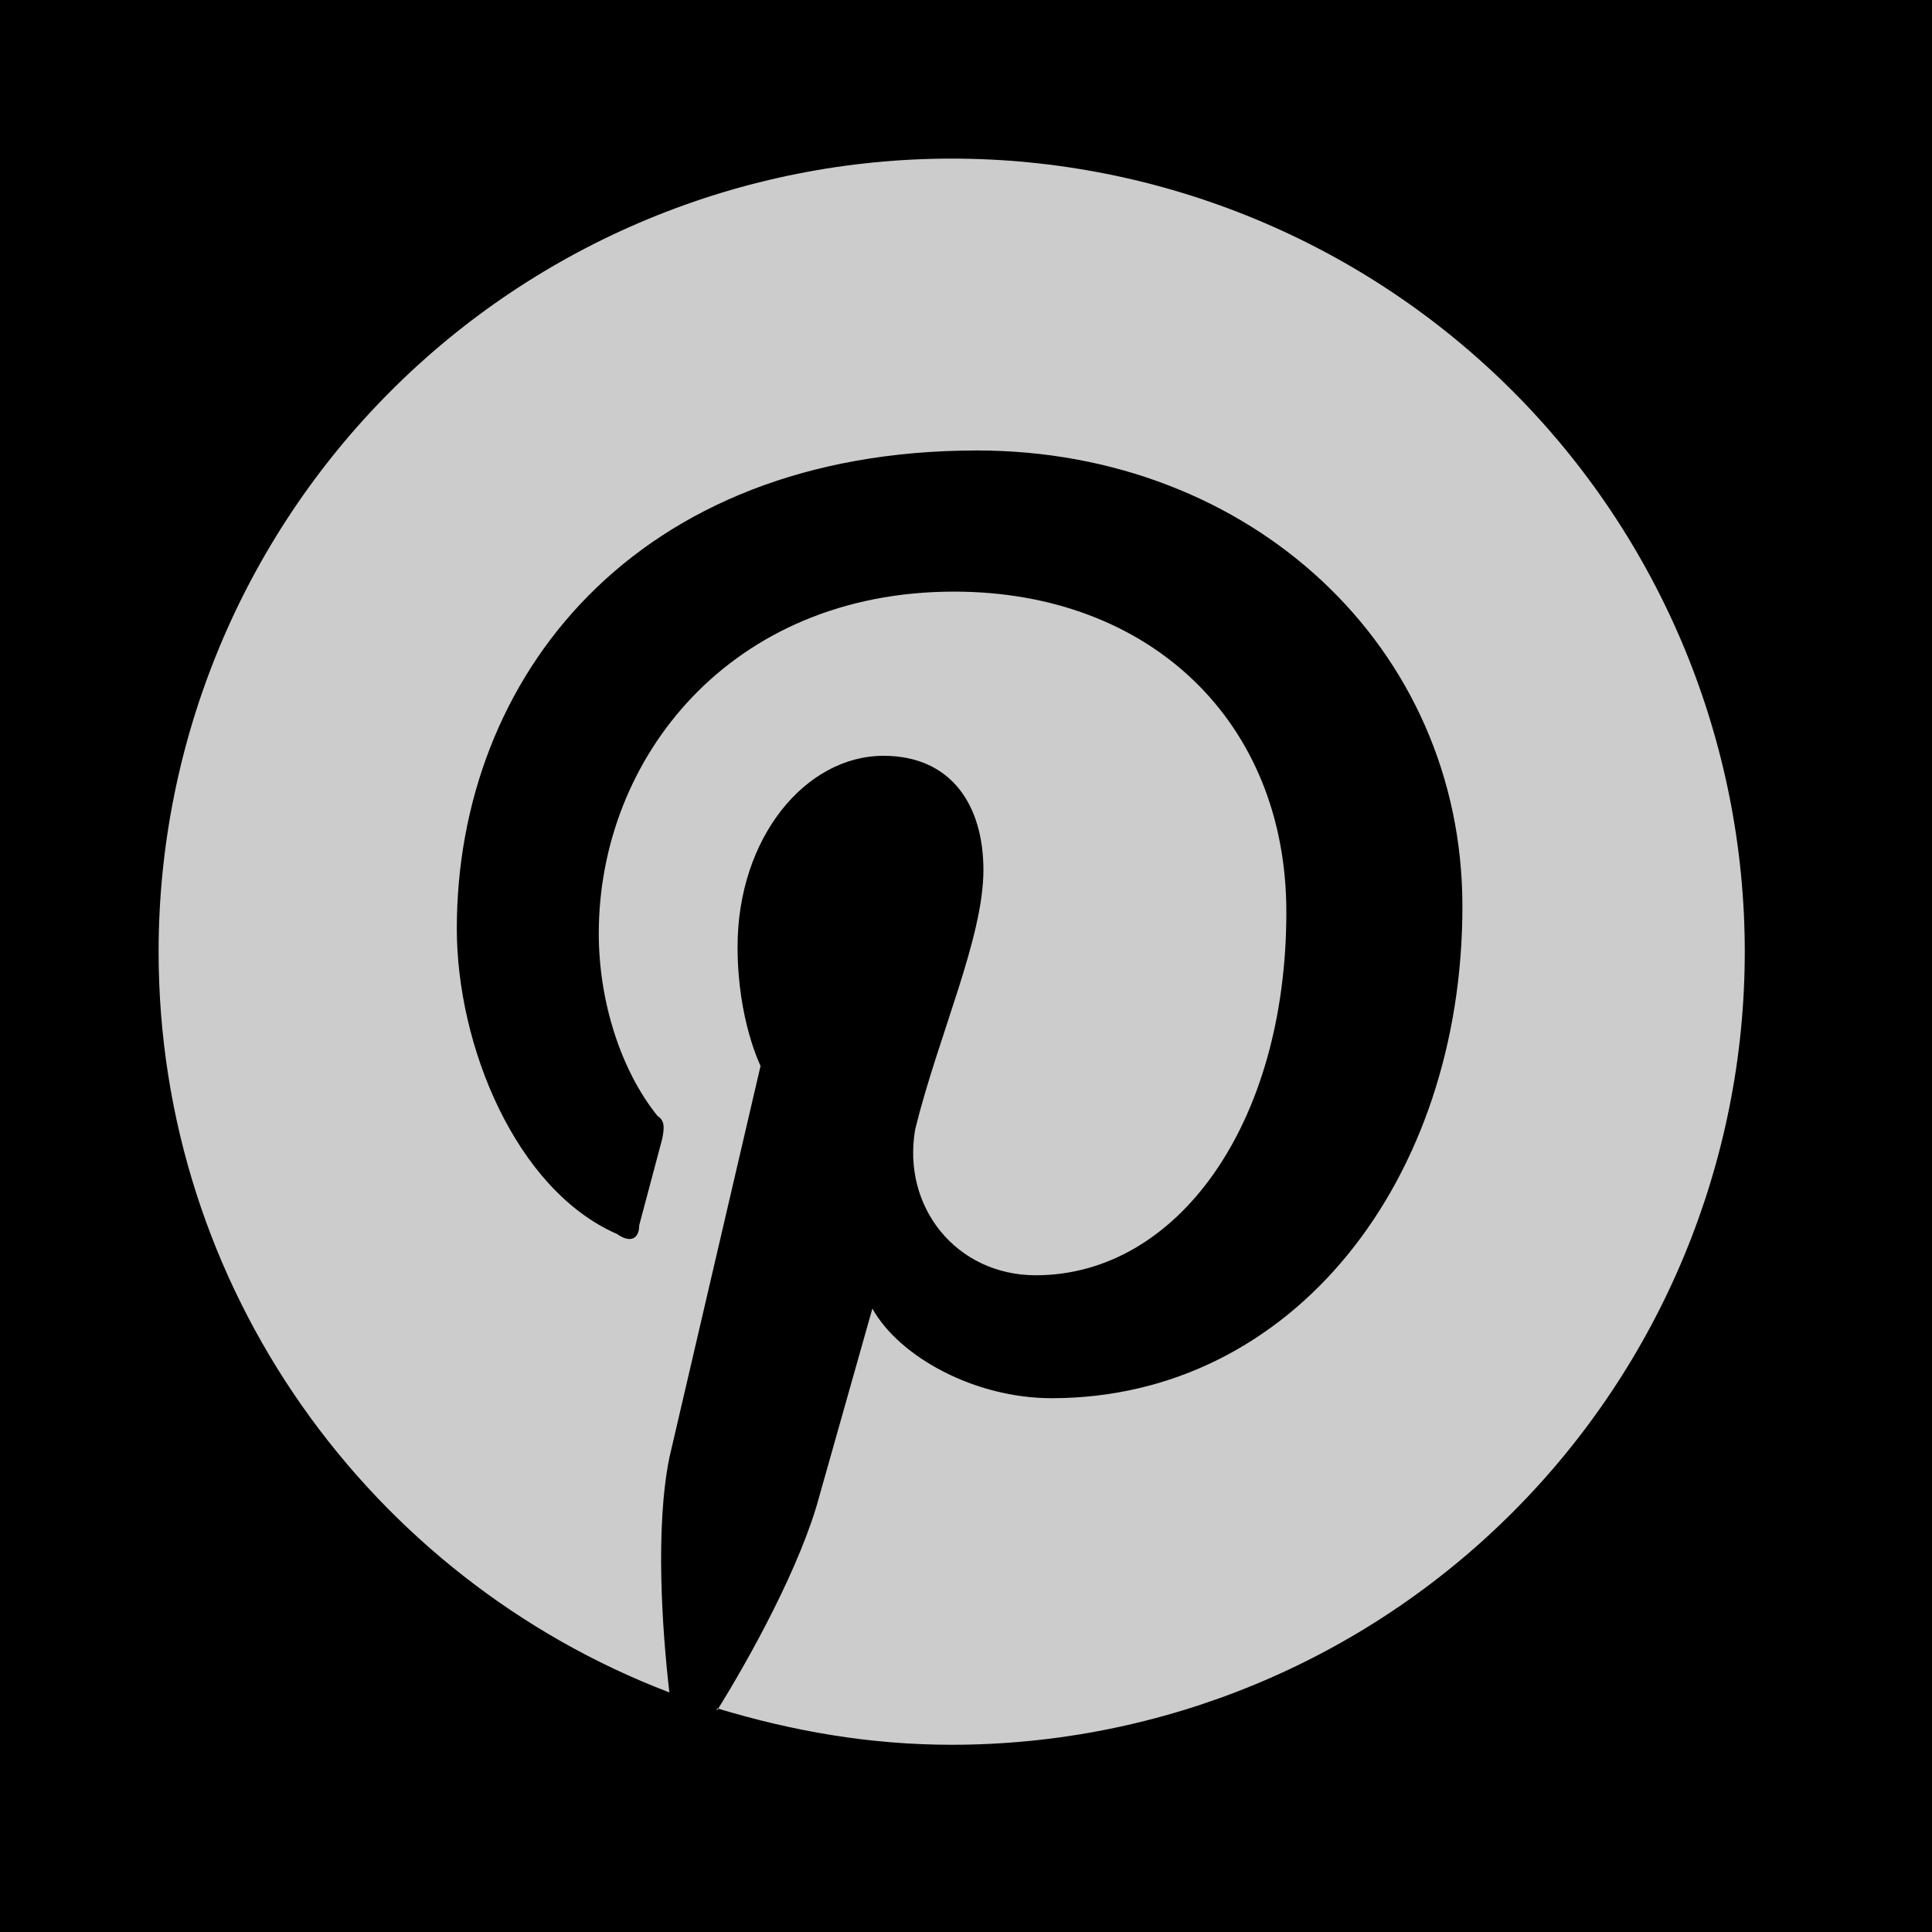 <svg width="54" height="54" viewBox="0 0 54 54" fill="none" xmlns="http://www.w3.org/2000/svg">
<rect width="54" height="54" fill="#E5E5E5"/>
<g id="Desktop" clip-path="url(#clip0_617_1270)">
<rect width="1510" height="5548" transform="translate(-728 -5419)" fill="white"/>
<g id="footer">
<rect id="bg" x="-728" y="-35" width="1510" height="164" fill="black"/>
<g id="pinterest_icon">
<path id="Vector" d="M20.039 47.747C22.167 48.39 24.317 48.767 26.6 48.767C32.479 48.767 38.117 46.431 42.274 42.274C46.431 38.117 48.767 32.479 48.767 26.6C48.767 23.689 48.193 20.807 47.079 18.117C45.965 15.428 44.333 12.984 42.274 10.926C40.216 8.867 37.772 7.235 35.083 6.121C32.393 5.007 29.511 4.433 26.6 4.433C23.689 4.433 20.806 5.007 18.117 6.121C15.428 7.235 12.984 8.867 10.926 10.926C6.769 15.083 4.433 20.721 4.433 26.6C4.433 36.021 10.352 44.112 18.709 47.304C18.509 45.575 18.31 42.715 18.709 40.742L21.258 29.792C21.258 29.792 20.615 28.506 20.615 26.467C20.615 23.408 22.521 21.125 24.694 21.125C26.6 21.125 27.487 22.521 27.487 24.317C27.487 26.223 26.223 28.95 25.58 31.565C25.203 33.738 26.733 35.644 28.95 35.644C32.895 35.644 35.954 31.432 35.954 25.492C35.954 20.172 32.142 16.536 26.666 16.536C20.416 16.536 16.736 21.191 16.736 26.09C16.736 27.997 17.357 29.925 18.376 31.189C18.576 31.322 18.576 31.499 18.509 31.831L17.866 34.248C17.866 34.624 17.622 34.757 17.246 34.491C14.408 33.25 12.768 29.216 12.768 25.957C12.768 18.953 17.733 12.591 27.309 12.591C34.935 12.591 40.875 18.066 40.875 25.337C40.875 32.962 36.154 39.08 29.393 39.08C27.243 39.08 25.137 37.927 24.383 36.575L22.898 41.828C22.388 43.735 20.992 46.284 20.039 47.813V47.747Z" fill="#CCCCCC"/>
</g>
</g>
</g>
<defs>
<clipPath id="clip0_617_1270">
<rect width="1510" height="5548" fill="white" transform="translate(-728 -5419)"/>
</clipPath>
</defs>
</svg>
